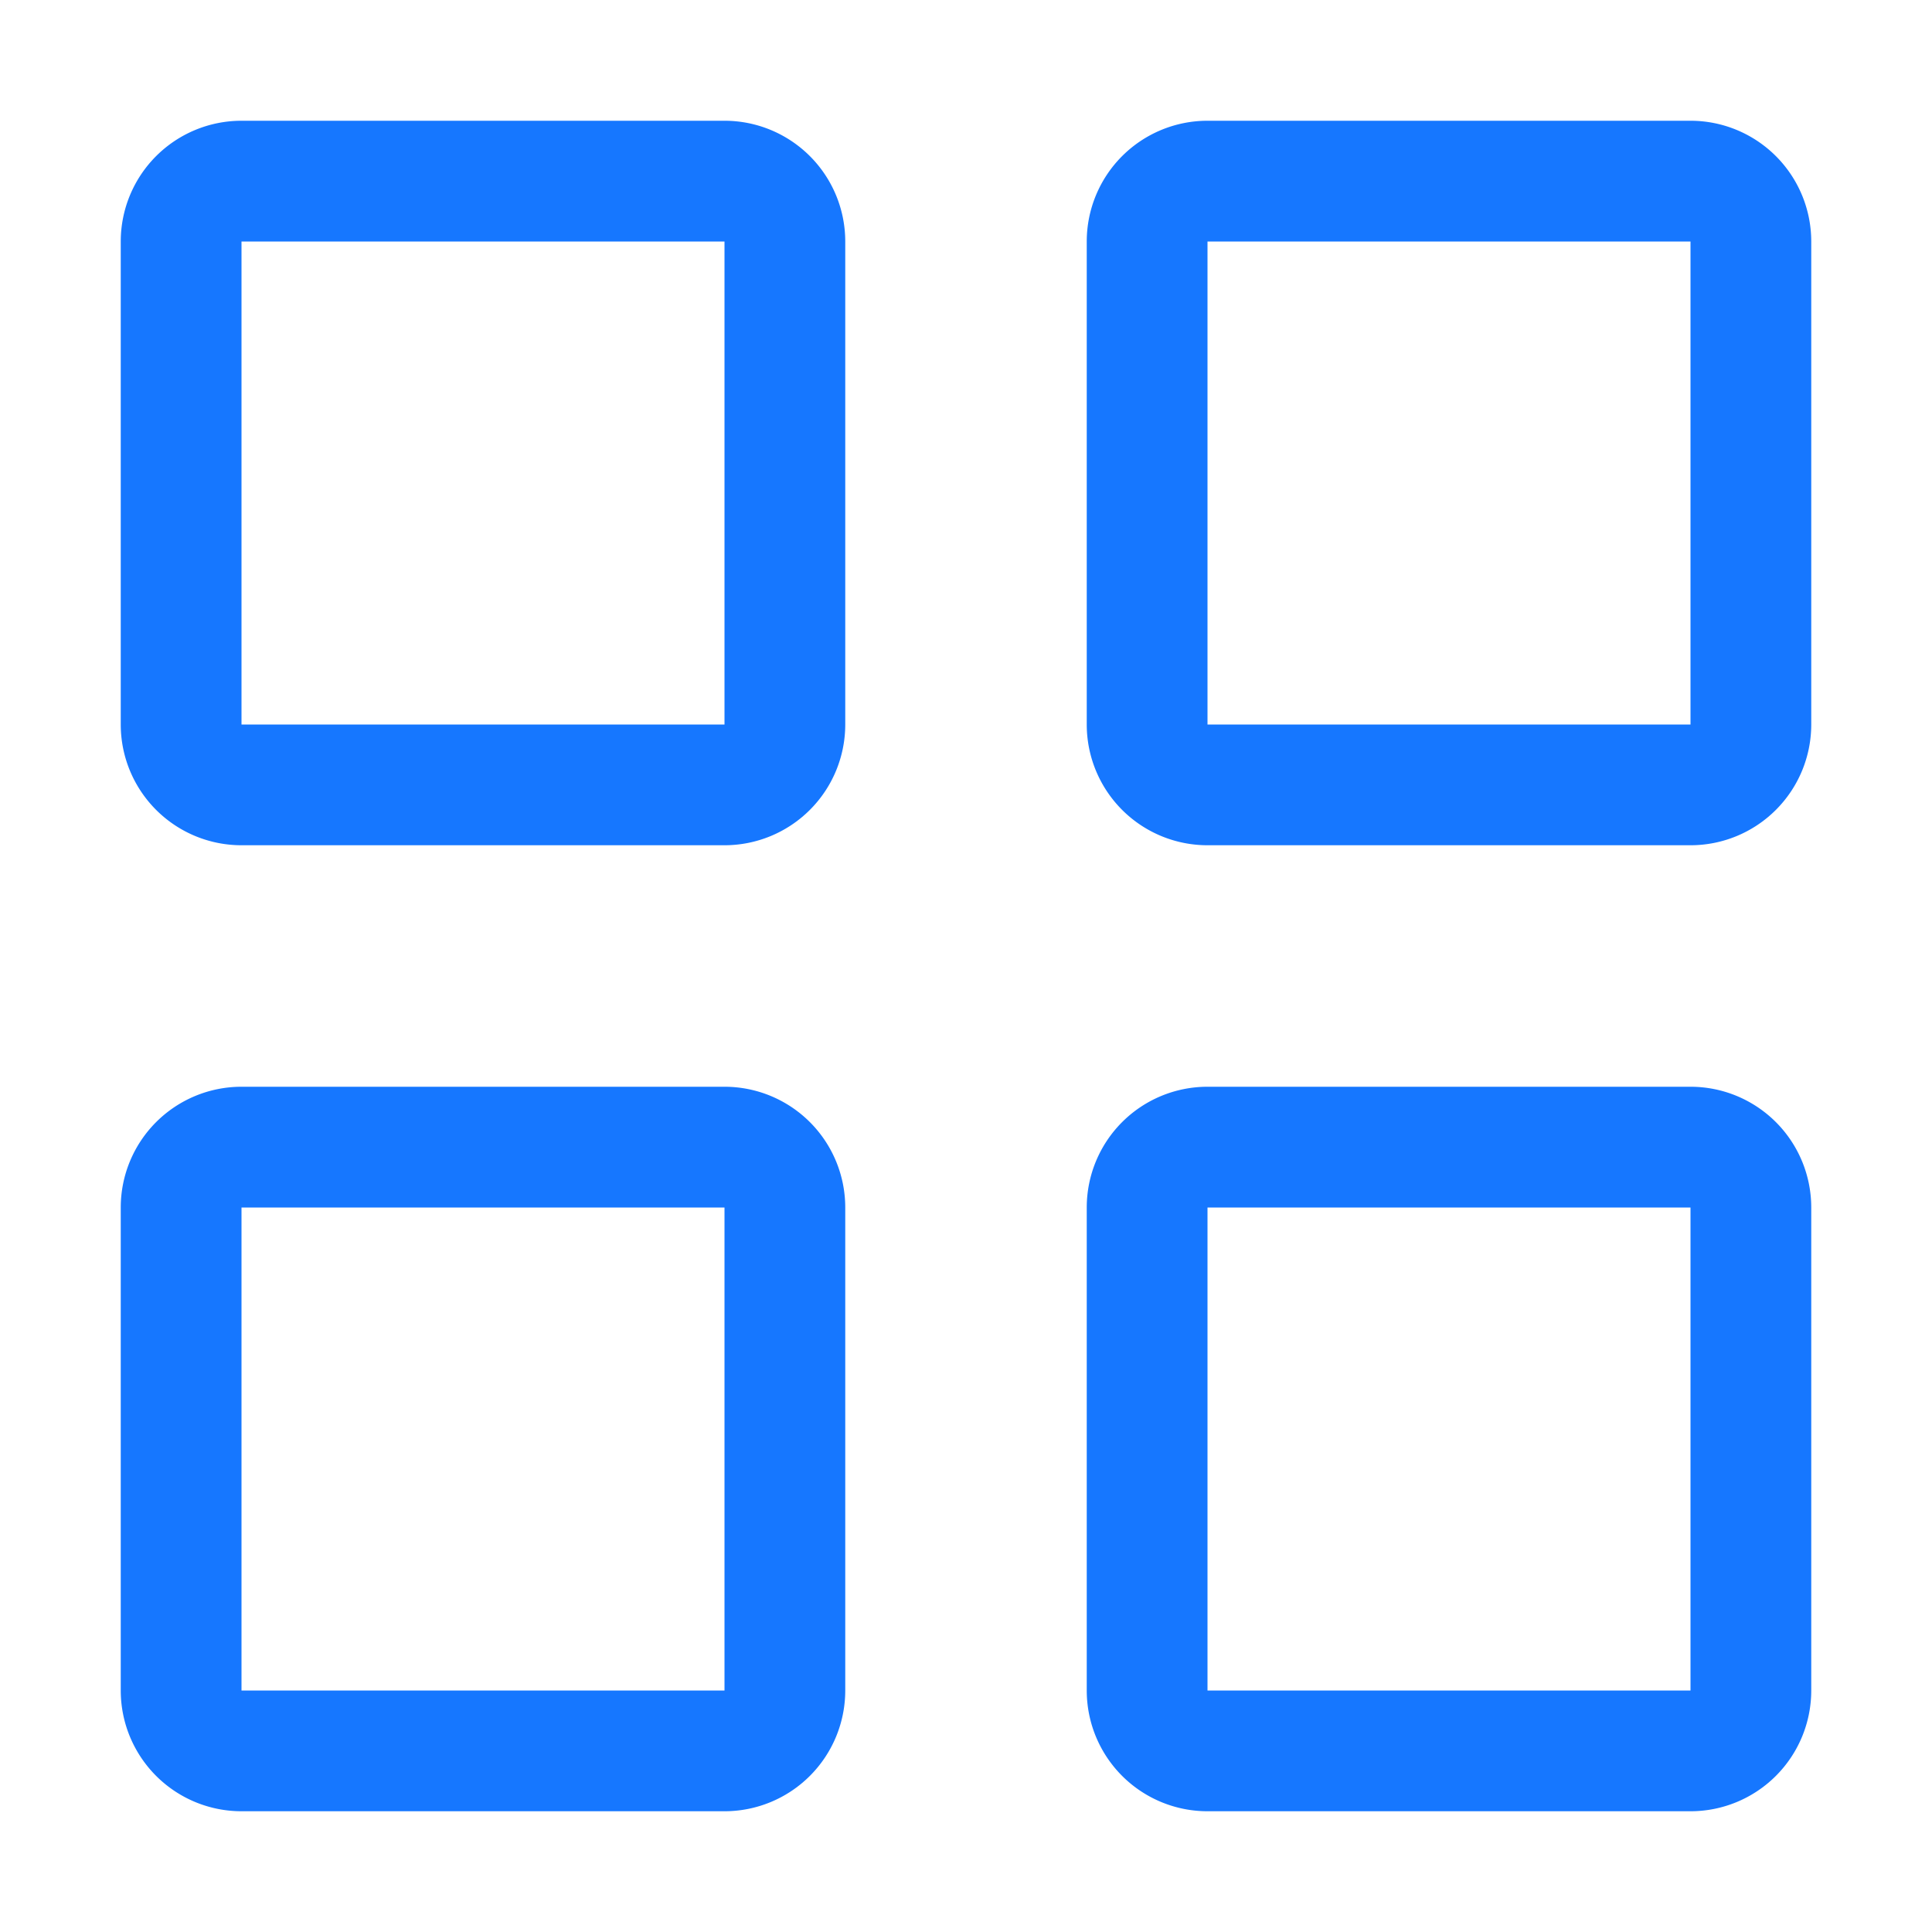 <?xml version="1.0" standalone="no"?><!DOCTYPE svg PUBLIC "-//W3C//DTD SVG 1.1//EN" "http://www.w3.org/Graphics/SVG/1.1/DTD/svg11.dtd"><svg t="1683865708492" class="icon" viewBox="0 0 1024 1024" version="1.1" xmlns="http://www.w3.org/2000/svg" p-id="16803" xmlns:xlink="http://www.w3.org/1999/xlink" width="200" height="200"><path d="M128 64h256a64 64 0 0 1 64 64v256a64 64 0 0 1-64 64H128a64 64 0 0 1-64-64V128a64 64 0 0 1 64-64z m512 0h256a64 64 0 0 1 64 64v256a64 64 0 0 1-64 64h-256a64 64 0 0 1-64-64V128a64 64 0 0 1 64-64zM128 576h256a64 64 0 0 1 64 64v256a64 64 0 0 1-64 64H128a64 64 0 0 1-64-64v-256a64 64 0 0 1 64-64z m512 0h256a64 64 0 0 1 64 64v256a64 64 0 0 1-64 64h-256a64 64 0 0 1-64-64v-256a64 64 0 0 1 64-64zM128 128v256h256V128H128z m512 0v256h256V128h-256z m-512 512v256h256v-256H128z m512 0v256h256v-256h-256z" fill="#1677ff" p-id="16804"></path></svg>
